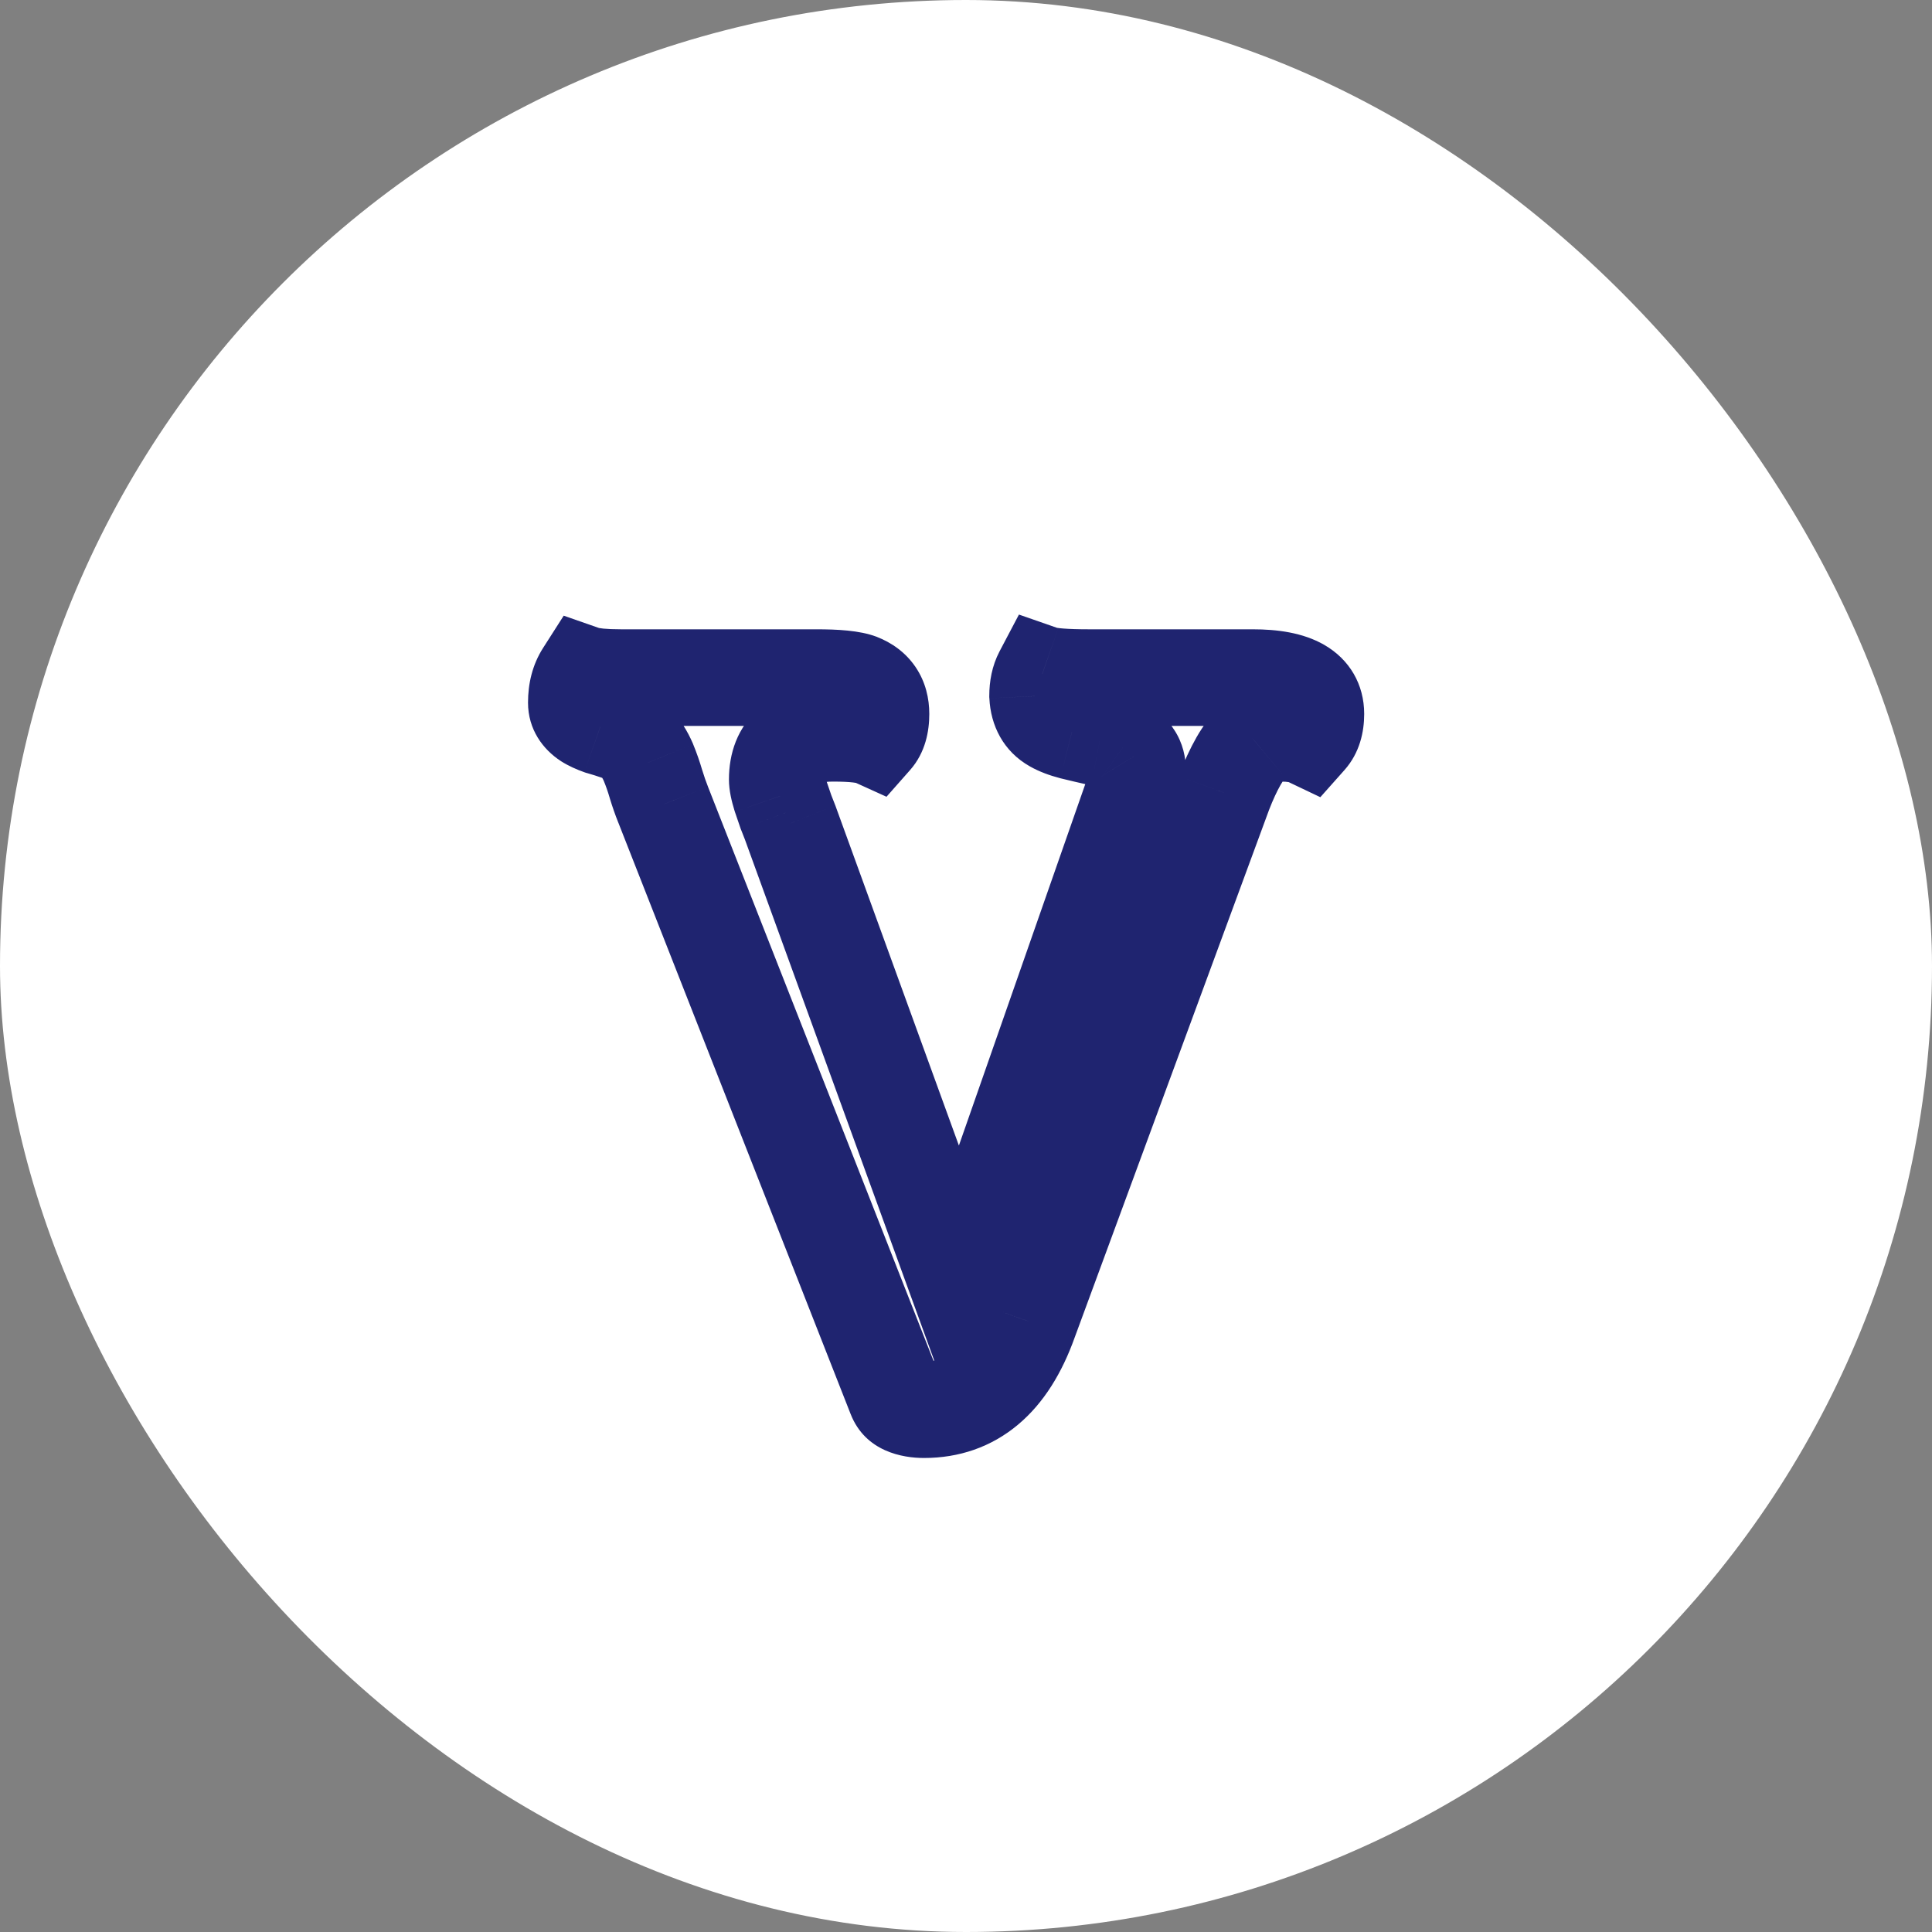 <svg width="40" height="40" viewBox="0 0 40 40" fill="none" xmlns="http://www.w3.org/2000/svg">
<rect x="0" y="0" width="40" height="40" fill="#808080" stroke="none"/>
<rect width="40" height="40" rx="20" fill="white"/>
<mask id="path-2-outside-1_2312_351" maskUnits="userSpaceOnUse" x="10" y="12" width="19" height="19" fill="black">
<rect fill="white" x="10" y="12" width="19" height="19"/>
<path d="M27.088 15.279C26.951 15.214 26.762 15.182 26.521 15.182C26.281 15.182 26.098 15.234 25.975 15.338C25.857 15.435 25.747 15.575 25.643 15.758C25.538 15.94 25.438 16.158 25.34 16.412L21.307 27.359C20.87 28.577 20.145 29.186 19.129 29.186C18.81 29.186 18.615 29.094 18.543 28.912L13.729 16.656C13.676 16.526 13.628 16.386 13.582 16.236C13.537 16.08 13.484 15.93 13.426 15.787C13.283 15.455 13.084 15.25 12.83 15.172C12.68 15.12 12.547 15.078 12.43 15.045C12.319 15.006 12.228 14.963 12.156 14.918C12.007 14.82 11.932 14.697 11.932 14.547C11.932 14.312 11.984 14.114 12.088 13.951C12.238 14.003 12.495 14.029 12.859 14.029H16.902C17.338 14.029 17.635 14.059 17.791 14.117C18.09 14.234 18.24 14.456 18.24 14.781C18.24 15.003 18.191 15.169 18.094 15.279C17.951 15.214 17.667 15.182 17.244 15.182C16.476 15.182 16.092 15.501 16.092 16.139C16.092 16.217 16.115 16.331 16.16 16.48L16.277 16.822C16.31 16.907 16.339 16.982 16.365 17.047L19.871 26.695L23.494 16.334C23.533 16.191 23.553 16.064 23.553 15.953C23.553 15.836 23.527 15.738 23.475 15.66C23.422 15.575 23.354 15.504 23.27 15.445C23.178 15.38 23.016 15.325 22.781 15.279C22.547 15.227 22.352 15.182 22.195 15.143C22.046 15.104 21.919 15.055 21.814 14.996C21.606 14.879 21.495 14.684 21.482 14.41C21.482 14.228 21.515 14.075 21.58 13.951C21.73 14.003 22.052 14.029 22.547 14.029H25.936C26.808 14.029 27.244 14.28 27.244 14.781C27.244 14.996 27.192 15.162 27.088 15.279Z"/>
</mask>
<path d="M27.088 15.279L26.658 16.182L27.336 16.505L27.835 15.944L27.088 15.279ZM25.975 15.338L26.615 16.106L26.619 16.103L25.975 15.338ZM25.34 16.412L24.407 16.053L24.404 16.06L24.401 16.066L25.34 16.412ZM21.307 27.359L20.368 27.014L20.365 27.022L21.307 27.359ZM18.543 28.912L17.612 29.278L17.612 29.278L18.543 28.912ZM13.729 16.656L14.659 16.291L14.657 16.285L13.729 16.656ZM13.582 16.236L12.622 16.516L12.625 16.527L13.582 16.236ZM13.426 15.787L14.351 15.409L14.348 15.4L14.344 15.391L13.426 15.787ZM12.83 15.172L12.502 16.116L12.519 16.122L12.536 16.128L12.83 15.172ZM12.43 15.045L12.097 15.988L12.129 15.999L12.162 16.008L12.43 15.045ZM12.156 14.918L11.61 15.756L11.619 15.762L12.156 14.918ZM12.088 13.951L12.416 13.007L11.671 12.747L11.246 13.412L12.088 13.951ZM17.791 14.117L18.155 13.186L18.149 13.183L18.142 13.181L17.791 14.117ZM18.094 15.279L17.68 16.19L18.354 16.496L18.844 15.941L18.094 15.279ZM16.16 16.48L15.204 16.772L15.209 16.788L15.214 16.805L16.16 16.48ZM16.277 16.822L15.331 17.147L15.337 17.164L15.344 17.181L16.277 16.822ZM16.365 17.047L17.305 16.705L17.3 16.69L17.294 16.675L16.365 17.047ZM19.871 26.695L18.931 27.037L19.889 29.673L20.815 27.025L19.871 26.695ZM23.494 16.334L24.438 16.664L24.45 16.631L24.459 16.597L23.494 16.334ZM23.475 15.66L22.623 16.184L22.633 16.2L22.643 16.215L23.475 15.66ZM23.27 15.445L22.688 16.259L22.694 16.263L22.7 16.267L23.27 15.445ZM22.781 15.279L22.564 16.256L22.577 16.258L22.59 16.261L22.781 15.279ZM22.195 15.143L21.943 16.11L21.953 16.113L22.195 15.143ZM21.814 14.996L22.305 14.124L21.814 14.996ZM21.482 14.41H20.482V14.434L20.484 14.458L21.482 14.41ZM21.58 13.951L21.909 13.007L21.096 12.724L20.695 13.485L21.58 13.951ZM27.518 14.376C27.191 14.221 26.833 14.182 26.521 14.182V16.182C26.599 16.182 26.648 16.187 26.674 16.192C26.701 16.196 26.691 16.198 26.658 16.182L27.518 14.376ZM26.521 14.182C26.157 14.182 25.705 14.258 25.331 14.573L26.619 16.103C26.556 16.156 26.5 16.176 26.479 16.182C26.46 16.188 26.47 16.182 26.521 16.182V14.182ZM25.334 14.57C25.098 14.767 24.917 15.012 24.774 15.262L26.511 16.254C26.576 16.139 26.617 16.105 26.615 16.106L25.334 14.57ZM24.774 15.262C24.639 15.499 24.517 15.765 24.407 16.053L26.273 16.771C26.358 16.552 26.438 16.382 26.511 16.254L24.774 15.262ZM24.401 16.066L20.368 27.014L22.245 27.705L26.278 16.758L24.401 16.066ZM20.365 27.022C20.186 27.522 19.979 27.807 19.793 27.963C19.623 28.105 19.42 28.186 19.129 28.186V30.186C19.854 30.186 20.521 29.962 21.078 29.495C21.617 29.043 21.991 28.414 22.248 27.697L20.365 27.022ZM19.129 28.186C19.051 28.186 19.083 28.172 19.166 28.211C19.213 28.233 19.274 28.271 19.335 28.333C19.398 28.397 19.444 28.471 19.474 28.547L17.612 29.278C17.918 30.056 18.689 30.186 19.129 30.186V28.186ZM19.474 28.547L14.659 16.291L12.798 17.022L17.612 29.278L19.474 28.547ZM14.657 16.285C14.617 16.184 14.577 16.071 14.539 15.945L12.625 16.527C12.678 16.701 12.736 16.868 12.8 17.028L14.657 16.285ZM14.542 15.956C14.487 15.768 14.424 15.586 14.351 15.409L12.5 16.166C12.545 16.275 12.586 16.392 12.622 16.516L14.542 15.956ZM14.344 15.391C14.129 14.892 13.749 14.409 13.124 14.216L12.536 16.128C12.516 16.122 12.496 16.113 12.48 16.102C12.463 16.092 12.454 16.083 12.451 16.08C12.447 16.076 12.472 16.1 12.508 16.183L14.344 15.391ZM13.159 14.227C12.994 14.17 12.84 14.121 12.697 14.081L12.162 16.008C12.254 16.034 12.366 16.069 12.502 16.116L13.159 14.227ZM12.762 14.102C12.732 14.091 12.712 14.083 12.699 14.077C12.687 14.071 12.686 14.07 12.693 14.074L11.619 15.762C11.774 15.86 11.94 15.932 12.097 15.988L12.762 14.102ZM12.703 14.08C12.724 14.095 12.787 14.141 12.843 14.234C12.904 14.334 12.932 14.446 12.932 14.547H10.932C10.932 15.104 11.241 15.515 11.61 15.756L12.703 14.08ZM12.932 14.547C12.932 14.504 12.937 14.482 12.938 14.476C12.939 14.471 12.938 14.478 12.93 14.49L11.246 13.412C11.018 13.767 10.932 14.162 10.932 14.547H12.932ZM11.759 14.896C12.083 15.008 12.49 15.029 12.859 15.029V13.029C12.698 13.029 12.579 13.023 12.494 13.015C12.401 13.005 12.386 12.996 12.416 13.007L11.759 14.896ZM12.859 15.029H16.902V13.029H12.859V15.029ZM16.902 15.029C17.101 15.029 17.249 15.036 17.353 15.046C17.471 15.058 17.483 15.07 17.44 15.053L18.142 13.181C17.794 13.05 17.325 13.029 16.902 13.029V15.029ZM17.427 15.048C17.427 15.049 17.36 15.02 17.3 14.931C17.24 14.844 17.24 14.774 17.24 14.781H19.24C19.24 14.463 19.165 14.12 18.956 13.811C18.746 13.501 18.455 13.303 18.155 13.186L17.427 15.048ZM17.24 14.781C17.24 14.822 17.235 14.82 17.244 14.79C17.254 14.756 17.281 14.689 17.344 14.618L18.844 15.941C19.166 15.575 19.24 15.128 19.24 14.781H17.24ZM18.508 14.369C18.293 14.271 18.064 14.233 17.888 14.213C17.695 14.19 17.477 14.182 17.244 14.182V16.182C17.434 16.182 17.569 16.189 17.66 16.2C17.704 16.205 17.728 16.209 17.737 16.211C17.748 16.214 17.724 16.21 17.68 16.19L18.508 14.369ZM17.244 14.182C16.746 14.182 16.187 14.281 15.741 14.652C15.259 15.052 15.092 15.612 15.092 16.139H17.092C17.092 16.078 17.101 16.069 17.092 16.092C17.087 16.105 17.078 16.122 17.064 16.141C17.05 16.16 17.035 16.177 17.019 16.19C16.987 16.217 16.973 16.215 17.007 16.205C17.043 16.195 17.118 16.182 17.244 16.182V14.182ZM15.092 16.139C15.092 16.371 15.152 16.602 15.204 16.772L17.117 16.189C17.101 16.136 17.093 16.103 17.09 16.087C17.088 16.079 17.088 16.079 17.089 16.086C17.09 16.093 17.092 16.111 17.092 16.139H15.092ZM15.214 16.805L15.331 17.147L17.223 16.498L17.106 16.156L15.214 16.805ZM15.344 17.181C15.378 17.269 15.409 17.348 15.437 17.418L17.294 16.675C17.27 16.616 17.242 16.545 17.211 16.463L15.344 17.181ZM15.425 17.388L18.931 27.037L20.811 26.354L17.305 16.705L15.425 17.388ZM20.815 27.025L24.438 16.664L22.55 16.004L18.927 26.365L20.815 27.025ZM24.459 16.597C24.514 16.395 24.553 16.177 24.553 15.953H22.553C22.553 15.951 22.552 15.986 22.529 16.071L24.459 16.597ZM24.553 15.953C24.553 15.688 24.493 15.384 24.307 15.105L22.643 16.215C22.561 16.092 22.553 15.984 22.553 15.953H24.553ZM24.326 15.136C24.199 14.929 24.033 14.758 23.839 14.623L22.7 16.267C22.675 16.25 22.646 16.222 22.623 16.184L24.326 15.136ZM23.851 14.632C23.572 14.432 23.223 14.347 22.972 14.298L22.59 16.261C22.679 16.278 22.732 16.293 22.757 16.302C22.769 16.306 22.769 16.306 22.759 16.302C22.75 16.298 22.724 16.285 22.688 16.259L23.851 14.632ZM22.998 14.303C22.769 14.252 22.583 14.209 22.438 14.172L21.953 16.113C22.121 16.155 22.325 16.202 22.564 16.256L22.998 14.303ZM22.448 14.175C22.358 14.152 22.316 14.131 22.305 14.124L21.324 15.868C21.521 15.979 21.733 16.055 21.943 16.11L22.448 14.175ZM22.305 14.124C22.349 14.149 22.405 14.198 22.445 14.269C22.482 14.334 22.482 14.377 22.481 14.363L20.484 14.458C20.51 15.016 20.768 15.555 21.324 15.868L22.305 14.124ZM22.482 14.41C22.482 14.378 22.485 14.365 22.485 14.367C22.484 14.37 22.48 14.389 22.465 14.417L20.695 13.485C20.535 13.79 20.482 14.113 20.482 14.41H22.482ZM21.252 14.896C21.453 14.966 21.676 14.992 21.854 15.007C22.052 15.023 22.285 15.029 22.547 15.029V13.029C22.314 13.029 22.139 13.023 22.015 13.013C21.953 13.008 21.912 13.003 21.888 12.999C21.86 12.994 21.872 12.994 21.909 13.007L21.252 14.896ZM22.547 15.029H25.936V13.029H22.547V15.029ZM25.936 15.029C26.109 15.029 26.234 15.042 26.32 15.058C26.408 15.075 26.431 15.092 26.419 15.084C26.4 15.073 26.344 15.034 26.297 14.954C26.251 14.873 26.244 14.805 26.244 14.781H28.244C28.244 14.171 27.942 13.653 27.415 13.35C26.971 13.095 26.435 13.029 25.936 13.029V15.029ZM26.244 14.781C26.244 14.81 26.24 14.801 26.251 14.768C26.262 14.73 26.289 14.673 26.34 14.615L27.835 15.944C28.154 15.585 28.244 15.15 28.244 14.781H26.244Z" fill="#1F2470" mask="url(#path-2-outside-1_2312_351)"/>
</svg>
